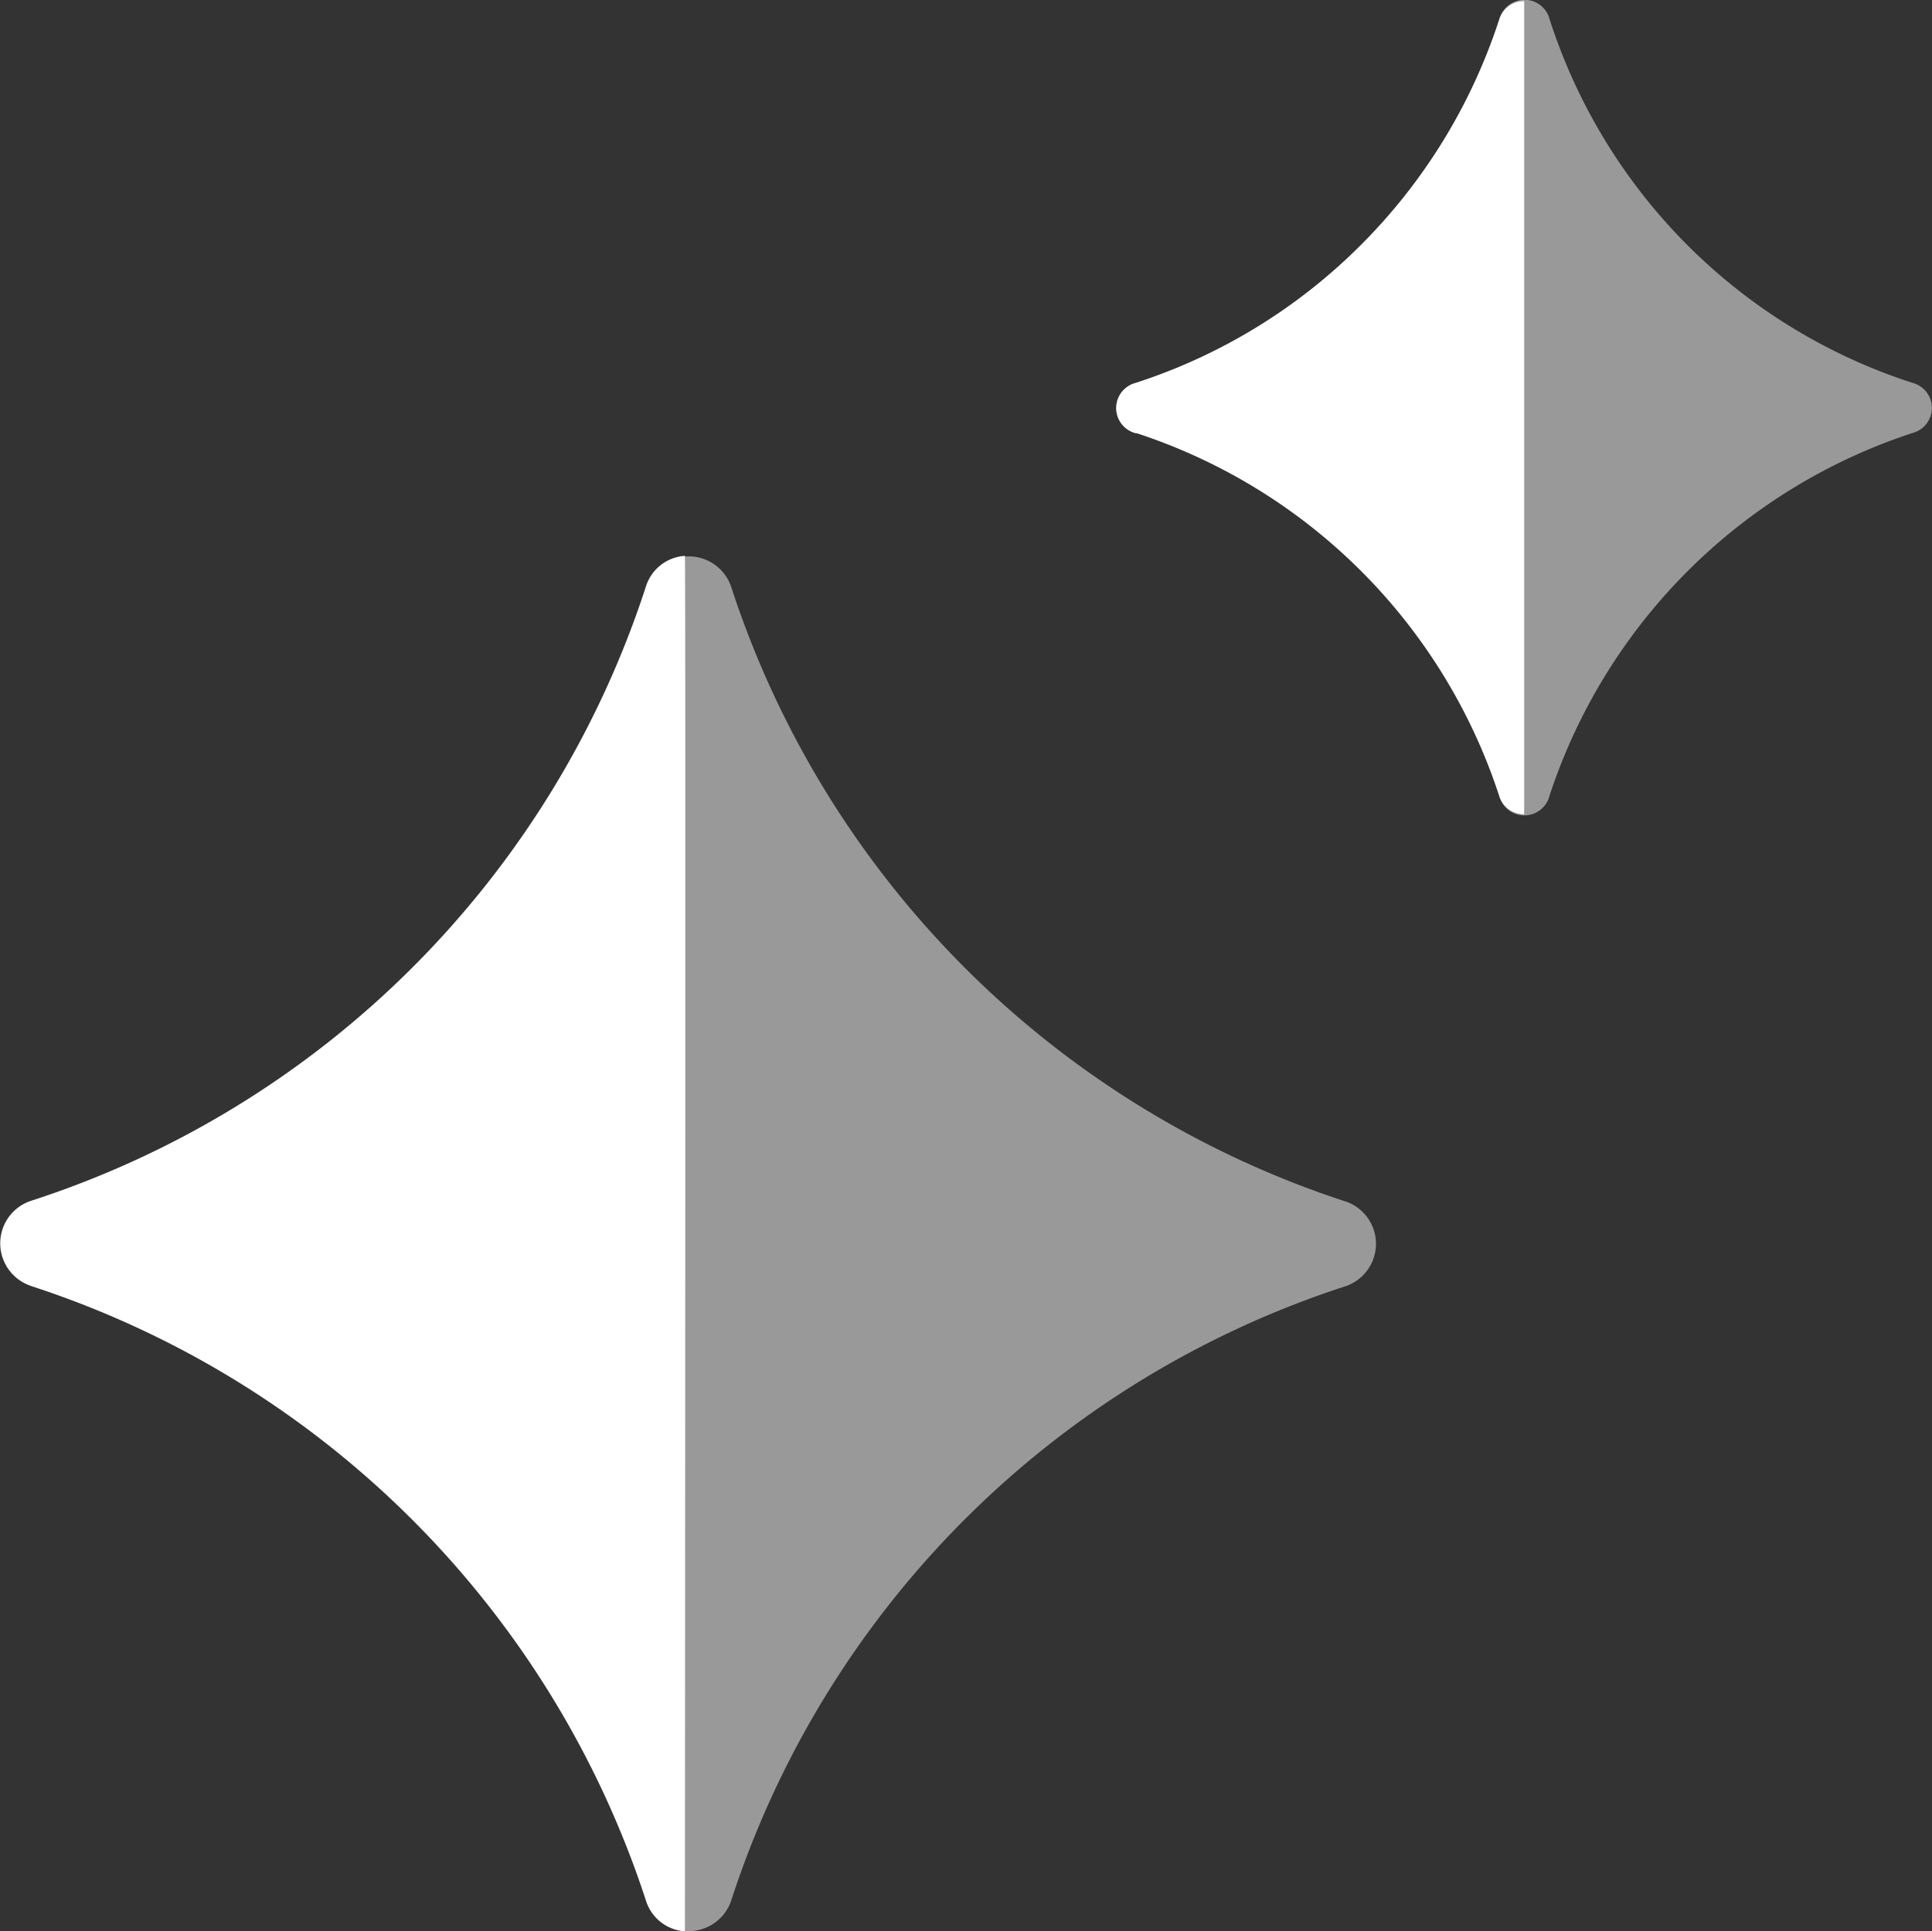 <svg xmlns="http://www.w3.org/2000/svg" width="12" height="11.997" viewBox="0 0 12 11.997">
  <rect x="0" y="0" width="12" height="11.997" fill="#333333" stroke="none"/>
  <g id="Layer_2" data-name="Layer 2" transform="translate(-0.017 0.084)">
    <g id="Layer_1" data-name="Layer 1" transform="translate(0.017 -0.084)">
      <g id="Group_106532" data-name="Group 106532" transform="translate(6.934 0)">
        <path id="Path_2" data-name="Path 2" d="M86.268,2.606A3.521,3.521,0,0,1,88.522,4.86a.161.161,0,0,0,.312,0,3.529,3.529,0,0,1,2.254-2.254.161.161,0,0,0,0-.312,3.492,3.492,0,0,1-1.4-.858,3.506,3.506,0,0,1-.853-1.4.161.161,0,0,0-.312,0,3.522,3.522,0,0,1-.858,1.4,3.5,3.5,0,0,1-1.4.858.161.161,0,0,0,0,.312Z" transform="translate(-86.144 0.084)" fill="#fff" opacity="0.5"/>
        <path id="Path_4" data-name="Path 4" d="M117.724,2.683a3.521,3.521,0,0,1,2.254,2.254.161.161,0,0,0,.155.114V0a.161.161,0,0,0-.155.114,3.521,3.521,0,0,1-.858,1.4,3.5,3.5,0,0,1-1.4.858.161.161,0,0,0,0,.312Z" transform="translate(-117.6 0.007)" fill="#fff"/>
      </g>
      <g id="Group_172059" data-name="Group 172059" transform="translate(0 3.453)">
        <path id="Path_1" data-name="Path 1" d="M8.353,4.009A5.958,5.958,0,0,1,4.536.192a.278.278,0,0,0-.528,0A5.921,5.921,0,0,1,2.559,2.558,5.93,5.93,0,0,1,.193,4.007a.277.277,0,0,0,0,.528A5.923,5.923,0,0,1,2.559,5.984,5.909,5.909,0,0,1,4.008,8.35a.278.278,0,0,0,.528,0A5.938,5.938,0,0,1,8.351,4.535a.278.278,0,0,0,0-.527Z" transform="translate(0.006 0.002)" fill="#fff" opacity="0.5"/>
        <path id="Path_3" data-name="Path 3" d="M53.519,47.336a5.958,5.958,0,0,1,3.817,3.817.272.272,0,0,0,.242.191c0-.021.006-8.461,0-8.544a.272.272,0,0,0-.242.19,5.938,5.938,0,0,1-3.815,3.815.278.278,0,0,0,0,.531Z" transform="translate(-53.324 -42.8)" fill="#fff"/>
      </g>
    </g>
  </g>
</svg>
